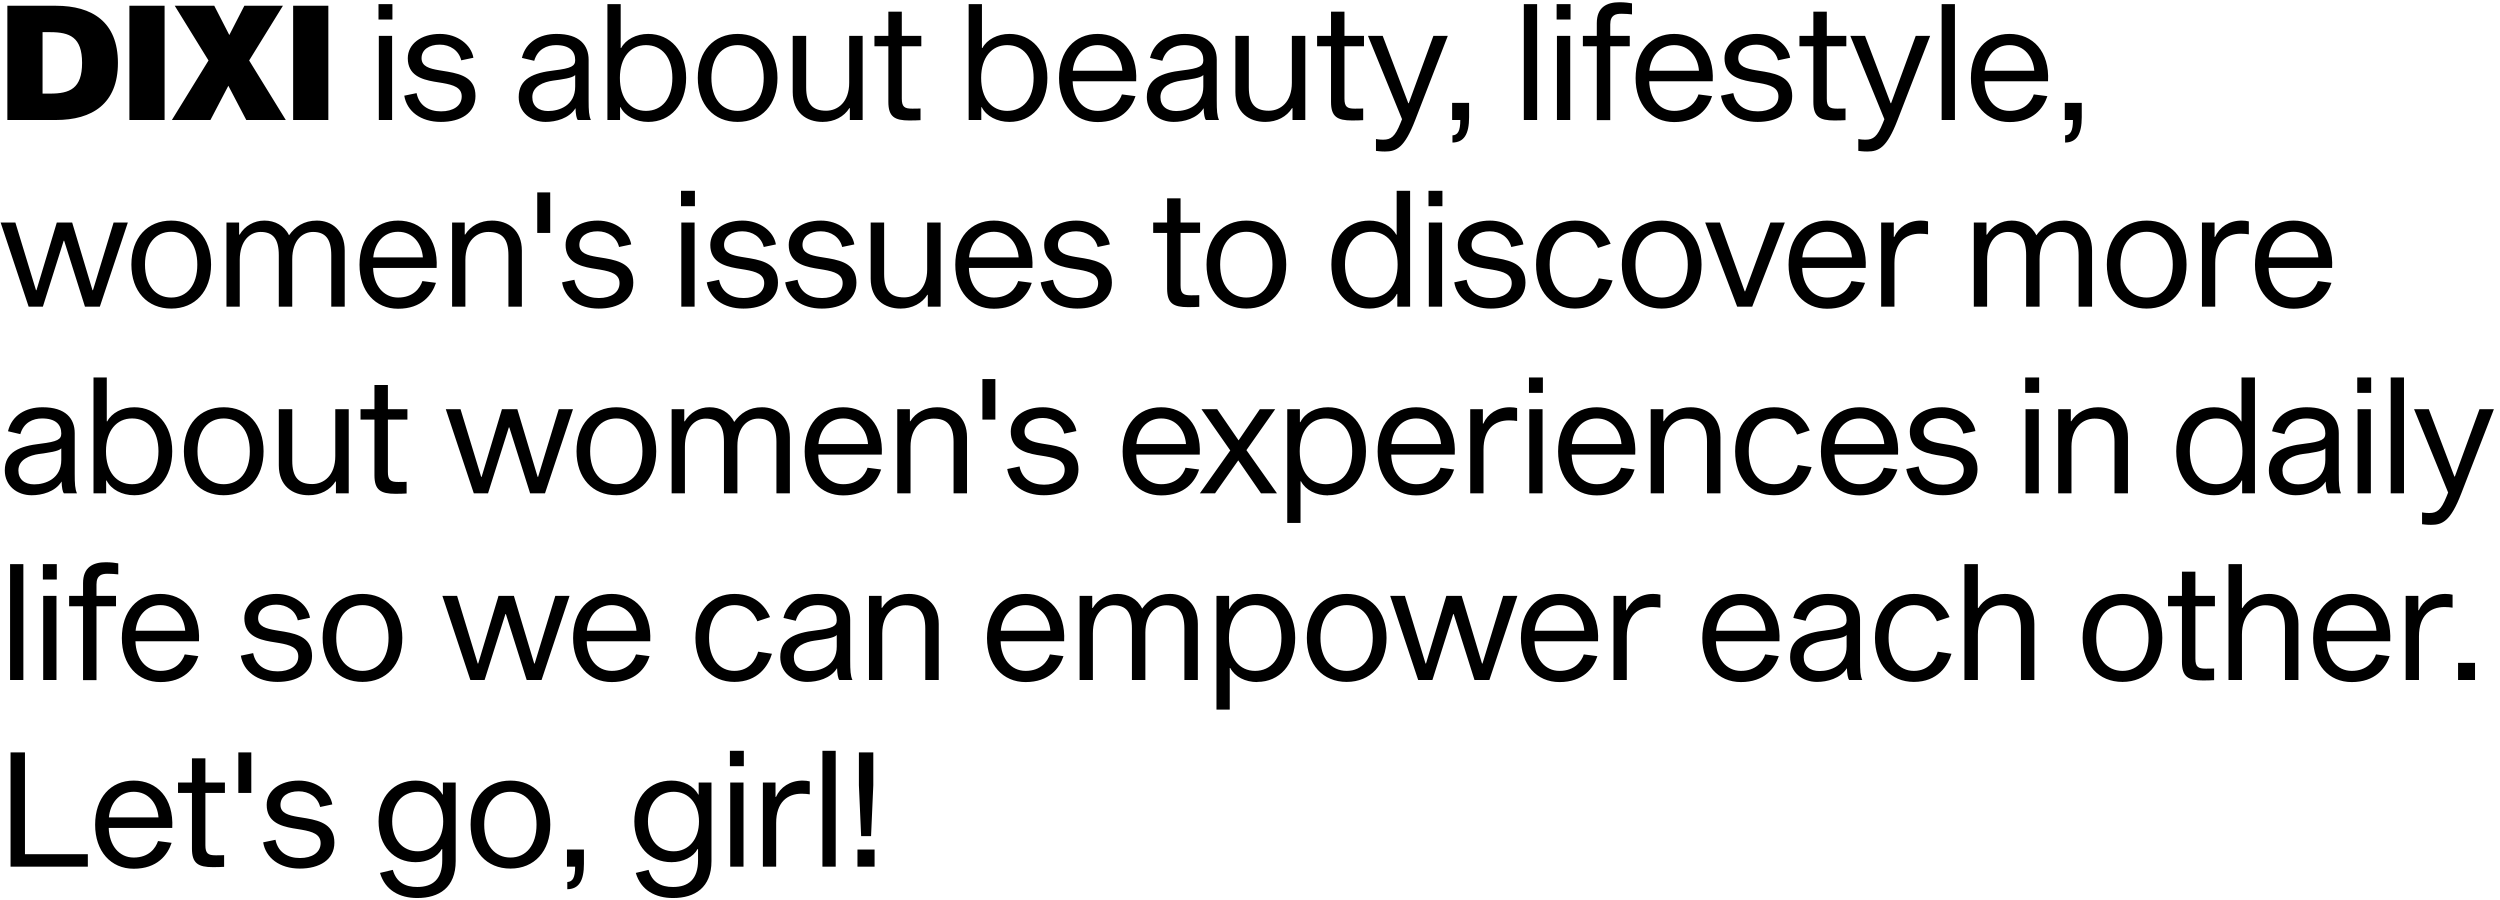 <svg width="375" height="135" viewBox="0 0 375 135" fill="none" xmlns="http://www.w3.org/2000/svg">
<path d="M1.104 0.864H8.4C13.824 0.864 17.688 3.288 17.688 9.432C17.688 15.576 13.824 18 8.4 18H1.104V0.864ZM6.384 14.04H7.512C10.464 14.04 12.312 13.296 12.312 9.432C12.312 5.568 10.464 4.824 7.512 4.824H6.384V14.04ZM19.409 18V0.864H24.689V18H19.409ZM36.941 18L34.253 12.864L31.565 18H25.781L31.277 9.072L26.213 0.864H32.141L34.397 5.256L36.653 0.864H42.437L37.373 9.072L42.869 18H36.941ZM43.971 18V0.864H49.251V18H43.971ZM56.775 0.624H58.863V2.928H56.775V0.624ZM56.823 5.376H58.815V18H56.823V5.376ZM71.009 8.664L69.185 9.048C68.825 7.56 67.505 6.696 65.969 6.696C64.337 6.696 63.233 7.464 63.233 8.736C63.233 9.984 64.457 10.296 65.849 10.536L67.169 10.752C69.353 11.136 71.321 11.784 71.321 14.4C71.321 16.968 69.089 18.288 66.137 18.288C63.089 18.288 61.025 16.68 60.641 14.352L62.489 13.968C62.849 15.816 64.289 16.704 66.161 16.704C67.961 16.704 69.257 15.888 69.257 14.472C69.257 13.128 68.033 12.744 66.401 12.456L65.081 12.24C63.185 11.904 61.169 11.256 61.169 8.736C61.169 6.6 63.161 5.088 65.993 5.088C68.657 5.088 70.697 6.744 71.009 8.664ZM88.63 18H86.662C86.494 17.808 86.35 17.16 86.326 16.224C85.366 17.784 83.35 18.288 81.838 18.288C79.63 18.288 77.806 16.848 77.806 14.568C77.806 11.784 80.038 10.92 83.134 10.56C85.702 10.248 86.278 9.912 86.278 9.024C86.278 7.704 85.462 6.768 83.398 6.768C82.03 6.768 80.638 7.368 80.134 9.12L78.286 8.688C78.862 6.288 80.95 5.088 83.47 5.088C86.95 5.088 88.294 6.792 88.294 8.976V15.096C88.294 16.584 88.342 17.352 88.63 18ZM86.278 12.984V11.256C85.87 11.712 84.334 11.904 82.942 12.096C81.574 12.288 79.846 12.912 79.846 14.568C79.846 15.912 80.782 16.656 82.222 16.656C83.902 16.656 86.278 15.816 86.278 12.984ZM97.232 5.088C100.568 5.088 102.92 7.704 102.92 11.688C102.92 15.696 100.568 18.288 97.232 18.288C95.384 18.288 93.752 17.424 93.08 16.08H93.008V18H91.112V0.624H93.104V7.2H93.176C93.848 5.928 95.432 5.088 97.232 5.088ZM96.896 16.632C99.296 16.632 100.856 14.784 100.856 11.688C100.856 8.616 99.296 6.768 96.896 6.768C94.568 6.768 92.984 8.616 92.984 11.688C92.984 14.784 94.568 16.632 96.896 16.632ZM110.645 5.088C114.221 5.088 116.621 7.68 116.621 11.688C116.621 15.696 114.221 18.288 110.645 18.288C107.069 18.288 104.669 15.696 104.669 11.688C104.669 7.68 107.069 5.088 110.645 5.088ZM110.645 16.632C112.997 16.632 114.557 14.784 114.557 11.688C114.557 8.616 112.997 6.768 110.645 6.768C108.293 6.768 106.709 8.616 106.709 11.688C106.709 14.784 108.293 16.632 110.645 16.632ZM127.476 16.224H127.404C126.612 17.496 125.148 18.288 123.396 18.288C120.948 18.288 118.908 16.872 118.908 13.8V5.376H120.924V13.104C120.924 15.6 121.884 16.608 123.924 16.608C125.676 16.608 127.38 15.312 127.38 12.408V5.376H129.396V18H127.476V16.224ZM136.806 16.296C137.166 16.296 137.766 16.296 138.078 16.272V18.024C137.766 18.048 137.046 18.072 136.422 18.072C134.166 18.072 133.254 17.496 133.254 15.288V6.936H131.166V5.376H133.254V1.752H135.27V5.376H138.198V6.936H135.27V14.784C135.27 16.032 135.678 16.296 136.806 16.296ZM151.419 5.088C154.755 5.088 157.107 7.704 157.107 11.688C157.107 15.696 154.755 18.288 151.419 18.288C149.571 18.288 147.939 17.424 147.267 16.08H147.195V18H145.299V0.624H147.291V7.2H147.363C148.035 5.928 149.619 5.088 151.419 5.088ZM151.083 16.632C153.483 16.632 155.043 14.784 155.043 11.688C155.043 8.616 153.483 6.768 151.083 6.768C148.755 6.768 147.171 8.616 147.171 11.688C147.171 14.784 148.755 16.632 151.083 16.632ZM168.288 14.16L170.328 14.424C169.728 16.248 168.168 18.312 164.64 18.312C161.208 18.312 158.856 15.696 158.856 11.712C158.856 7.704 161.16 5.088 164.64 5.088C168.144 5.088 170.664 7.728 170.424 12.192H160.896C160.968 14.784 162.432 16.632 164.64 16.632C166.92 16.632 167.928 15.24 168.288 14.16ZM164.64 6.768C162.408 6.768 161.112 8.544 160.92 10.608H168.36C168.192 8.544 166.896 6.768 164.64 6.768ZM182.849 18H180.881C180.713 17.808 180.569 17.16 180.545 16.224C179.585 17.784 177.569 18.288 176.057 18.288C173.849 18.288 172.025 16.848 172.025 14.568C172.025 11.784 174.257 10.92 177.353 10.56C179.921 10.248 180.497 9.912 180.497 9.024C180.497 7.704 179.681 6.768 177.617 6.768C176.249 6.768 174.857 7.368 174.353 9.12L172.505 8.688C173.081 6.288 175.169 5.088 177.689 5.088C181.169 5.088 182.513 6.792 182.513 8.976V15.096C182.513 16.584 182.561 17.352 182.849 18ZM180.497 12.984V11.256C180.089 11.712 178.553 11.904 177.161 12.096C175.793 12.288 174.065 12.912 174.065 14.568C174.065 15.912 175.001 16.656 176.441 16.656C178.121 16.656 180.497 15.816 180.497 12.984ZM193.875 16.224H193.803C193.011 17.496 191.547 18.288 189.795 18.288C187.347 18.288 185.307 16.872 185.307 13.8V5.376H187.323V13.104C187.323 15.6 188.283 16.608 190.323 16.608C192.075 16.608 193.779 15.312 193.779 12.408V5.376H195.795V18H193.875V16.224ZM203.205 16.296C203.565 16.296 204.165 16.296 204.477 16.272V18.024C204.165 18.048 203.445 18.072 202.821 18.072C200.565 18.072 199.653 17.496 199.653 15.288V6.936H197.565V5.376H199.653V1.752H201.669V5.376H204.597V6.936H201.669V14.784C201.669 16.032 202.077 16.296 203.205 16.296ZM217.171 5.376L212.275 18.024C210.667 22.2 209.443 22.728 207.739 22.728C207.067 22.728 206.635 22.656 206.395 22.632V20.856C206.563 20.88 206.875 20.952 207.475 20.952C208.651 20.952 209.251 20.496 210.067 18.48L210.307 17.88L205.195 5.376H207.403L211.243 15.48H211.315L215.011 5.376H217.171ZM220.364 15.432V17.568C220.364 20.136 219.596 21.36 217.868 21.384V20.304C218.684 20.256 219.044 19.656 219.044 18H217.82V15.432H220.364ZM228.575 0.624H230.567V18H228.575V0.624ZM233.494 0.624H235.582V2.928H233.494V0.624ZM233.542 5.376H235.534V18H233.542V5.376ZM243.24 2.064C242.4 2.064 241.536 2.208 241.536 3.672V5.376H244.464V6.936H241.536V18.024H239.52V6.936H237.432V5.376H239.52V3.48C239.52 1.08 241.008 0.336 242.952 0.336C243.672 0.336 244.44 0.432 244.8 0.504V2.16C244.464 2.112 243.696 2.064 243.24 2.064ZM254.773 14.16L256.813 14.424C256.213 16.248 254.653 18.312 251.125 18.312C247.693 18.312 245.341 15.696 245.341 11.712C245.341 7.704 247.645 5.088 251.125 5.088C254.629 5.088 257.149 7.728 256.909 12.192H247.381C247.453 14.784 248.917 16.632 251.125 16.632C253.405 16.632 254.413 15.24 254.773 14.16ZM251.125 6.768C248.893 6.768 247.597 8.544 247.405 10.608H254.845C254.677 8.544 253.381 6.768 251.125 6.768ZM268.517 8.664L266.693 9.048C266.333 7.56 265.013 6.696 263.477 6.696C261.845 6.696 260.741 7.464 260.741 8.736C260.741 9.984 261.965 10.296 263.357 10.536L264.677 10.752C266.861 11.136 268.829 11.784 268.829 14.4C268.829 16.968 266.597 18.288 263.645 18.288C260.597 18.288 258.533 16.68 258.149 14.352L259.997 13.968C260.357 15.816 261.797 16.704 263.669 16.704C265.469 16.704 266.765 15.888 266.765 14.472C266.765 13.128 265.541 12.744 263.909 12.456L262.589 12.24C260.693 11.904 258.677 11.256 258.677 8.736C258.677 6.6 260.669 5.088 263.501 5.088C266.165 5.088 268.205 6.744 268.517 8.664ZM275.556 16.296C275.916 16.296 276.516 16.296 276.828 16.272V18.024C276.516 18.048 275.796 18.072 275.172 18.072C272.916 18.072 272.004 17.496 272.004 15.288V6.936H269.916V5.376H272.004V1.752H274.02V5.376H276.948V6.936H274.02V14.784C274.02 16.032 274.428 16.296 275.556 16.296ZM289.522 5.376L284.626 18.024C283.018 22.2 281.794 22.728 280.09 22.728C279.418 22.728 278.986 22.656 278.746 22.632V20.856C278.914 20.88 279.226 20.952 279.826 20.952C281.002 20.952 281.602 20.496 282.418 18.48L282.658 17.88L277.546 5.376H279.754L283.594 15.48H283.666L287.362 5.376H289.522ZM291.246 0.624H293.238V18H291.246V0.624ZM305.069 14.16L307.109 14.424C306.509 16.248 304.949 18.312 301.421 18.312C297.989 18.312 295.637 15.696 295.637 11.712C295.637 7.704 297.941 5.088 301.421 5.088C304.925 5.088 307.445 7.728 307.205 12.192H297.677C297.749 14.784 299.213 16.632 301.421 16.632C303.701 16.632 304.709 15.24 305.069 14.16ZM301.421 6.768C299.189 6.768 297.893 8.544 297.701 10.608H305.141C304.973 8.544 303.677 6.768 301.421 6.768ZM312.262 15.432V17.568C312.262 20.136 311.494 21.36 309.766 21.384V20.304C310.582 20.256 310.942 19.656 310.942 18H309.718V15.432H312.262ZM19.176 33.376L14.976 46H12.744L9.624 36.112H9.552L6.432 46H4.296L0.096 33.376H2.304L5.4 43.528H5.472L8.52 33.376H10.824L13.872 43.528H13.944L17.04 33.376H19.176ZM25.684 33.088C29.26 33.088 31.66 35.68 31.66 39.688C31.66 43.696 29.26 46.288 25.684 46.288C22.108 46.288 19.708 43.696 19.708 39.688C19.708 35.68 22.108 33.088 25.684 33.088ZM25.684 44.632C28.036 44.632 29.596 42.784 29.596 39.688C29.596 36.616 28.036 34.768 25.684 34.768C23.332 34.768 21.748 36.616 21.748 39.688C21.748 42.784 23.332 44.632 25.684 44.632ZM47.531 33.088C49.739 33.088 51.707 34.528 51.707 37.6V46H49.691V38.296C49.691 35.8 48.779 34.792 46.955 34.792C45.419 34.792 43.835 35.992 43.835 38.896V46H41.819V38.296C41.819 35.8 40.931 34.792 39.083 34.792C37.523 34.792 35.963 36.088 35.963 38.992V46H33.971V33.376H35.867V35.2H35.939C36.731 33.88 38.099 33.088 39.659 33.088C41.219 33.088 42.635 33.808 43.355 35.296C44.267 34 45.587 33.088 47.531 33.088ZM63.358 42.16L65.398 42.424C64.799 44.248 63.239 46.312 59.711 46.312C56.279 46.312 53.926 43.696 53.926 39.712C53.926 35.704 56.23 33.088 59.711 33.088C63.215 33.088 65.734 35.728 65.495 40.192H55.967C56.038 42.784 57.502 44.632 59.711 44.632C61.99 44.632 62.998 43.24 63.358 42.16ZM59.711 34.768C57.478 34.768 56.182 36.544 55.99 38.608H63.431C63.263 36.544 61.967 34.768 59.711 34.768ZM69.711 35.176H69.783C70.575 33.88 72.063 33.088 73.791 33.088C76.239 33.088 78.279 34.528 78.279 37.6V46H76.263V38.296C76.263 35.8 75.303 34.792 73.263 34.792C71.535 34.792 69.807 36.088 69.807 38.992V46H67.815V33.376H69.711V35.176ZM80.587 34.936V28.864H82.531V34.936H80.587ZM94.681 36.664L92.857 37.048C92.497 35.56 91.177 34.696 89.641 34.696C88.009 34.696 86.905 35.464 86.905 36.736C86.905 37.984 88.129 38.296 89.521 38.536L90.841 38.752C93.025 39.136 94.993 39.784 94.993 42.4C94.993 44.968 92.761 46.288 89.809 46.288C86.761 46.288 84.697 44.68 84.313 42.352L86.161 41.968C86.521 43.816 87.961 44.704 89.833 44.704C91.633 44.704 92.929 43.888 92.929 42.472C92.929 41.128 91.705 40.744 90.073 40.456L88.753 40.24C86.857 39.904 84.841 39.256 84.841 36.736C84.841 34.6 86.833 33.088 89.665 33.088C92.329 33.088 94.369 34.744 94.681 36.664ZM102.15 28.624H104.238V30.928H102.15V28.624ZM102.198 33.376H104.19V46H102.198V33.376ZM116.384 36.664L114.56 37.048C114.2 35.56 112.88 34.696 111.344 34.696C109.712 34.696 108.608 35.464 108.608 36.736C108.608 37.984 109.832 38.296 111.224 38.536L112.544 38.752C114.728 39.136 116.696 39.784 116.696 42.4C116.696 44.968 114.464 46.288 111.512 46.288C108.464 46.288 106.4 44.68 106.016 42.352L107.864 41.968C108.224 43.816 109.664 44.704 111.536 44.704C113.336 44.704 114.632 43.888 114.632 42.472C114.632 41.128 113.408 40.744 111.776 40.456L110.456 40.24C108.56 39.904 106.544 39.256 106.544 36.736C106.544 34.6 108.536 33.088 111.368 33.088C114.032 33.088 116.072 34.744 116.384 36.664ZM128.15 36.664L126.326 37.048C125.966 35.56 124.646 34.696 123.11 34.696C121.478 34.696 120.374 35.464 120.374 36.736C120.374 37.984 121.598 38.296 122.99 38.536L124.31 38.752C126.494 39.136 128.462 39.784 128.462 42.4C128.462 44.968 126.23 46.288 123.278 46.288C120.23 46.288 118.166 44.68 117.782 42.352L119.63 41.968C119.99 43.816 121.43 44.704 123.302 44.704C125.102 44.704 126.398 43.888 126.398 42.472C126.398 41.128 125.174 40.744 123.542 40.456L122.222 40.24C120.326 39.904 118.31 39.256 118.31 36.736C118.31 34.6 120.302 33.088 123.134 33.088C125.798 33.088 127.838 34.744 128.15 36.664ZM139.172 44.224H139.1C138.308 45.496 136.844 46.288 135.092 46.288C132.644 46.288 130.604 44.872 130.604 41.8V33.376H132.62V41.104C132.62 43.6 133.58 44.608 135.62 44.608C137.372 44.608 139.076 43.312 139.076 40.408V33.376H141.092V46H139.172V44.224ZM152.726 42.16L154.766 42.424C154.166 44.248 152.606 46.312 149.078 46.312C145.646 46.312 143.294 43.696 143.294 39.712C143.294 35.704 145.598 33.088 149.078 33.088C152.582 33.088 155.102 35.728 154.862 40.192H145.334C145.406 42.784 146.87 44.632 149.078 44.632C151.358 44.632 152.366 43.24 152.726 42.16ZM149.078 34.768C146.846 34.768 145.55 36.544 145.358 38.608H152.798C152.63 36.544 151.334 34.768 149.078 34.768ZM166.47 36.664L164.646 37.048C164.286 35.56 162.966 34.696 161.43 34.696C159.798 34.696 158.694 35.464 158.694 36.736C158.694 37.984 159.918 38.296 161.31 38.536L162.63 38.752C164.814 39.136 166.782 39.784 166.782 42.4C166.782 44.968 164.55 46.288 161.598 46.288C158.55 46.288 156.486 44.68 156.102 42.352L157.95 41.968C158.31 43.816 159.75 44.704 161.622 44.704C163.422 44.704 164.718 43.888 164.718 42.472C164.718 41.128 163.494 40.744 161.862 40.456L160.542 40.24C158.646 39.904 156.63 39.256 156.63 36.736C156.63 34.6 158.622 33.088 161.454 33.088C164.118 33.088 166.158 34.744 166.47 36.664ZM178.619 44.296C178.979 44.296 179.579 44.296 179.891 44.272V46.024C179.579 46.048 178.859 46.072 178.235 46.072C175.979 46.072 175.067 45.496 175.067 43.288V34.936H172.979V33.376H175.067V29.752H177.083V33.376H180.011V34.936H177.083V42.784C177.083 44.032 177.491 44.296 178.619 44.296ZM186.957 33.088C190.533 33.088 192.933 35.68 192.933 39.688C192.933 43.696 190.533 46.288 186.957 46.288C183.381 46.288 180.981 43.696 180.981 39.688C180.981 35.68 183.381 33.088 186.957 33.088ZM186.957 44.632C189.309 44.632 190.869 42.784 190.869 39.688C190.869 36.616 189.309 34.768 186.957 34.768C184.605 34.768 183.021 36.616 183.021 39.688C183.021 42.784 184.605 44.632 186.957 44.632ZM205.396 33.088C207.196 33.088 208.756 33.928 209.428 35.2H209.5V28.624H211.516V46H209.596V44.08H209.524C208.876 45.424 207.244 46.288 205.396 46.288C202.06 46.288 199.708 43.696 199.708 39.688C199.708 35.68 202.06 33.088 205.396 33.088ZM205.732 44.632C208.036 44.632 209.644 42.784 209.644 39.688C209.644 36.616 208.036 34.768 205.732 34.768C203.332 34.768 201.748 36.616 201.748 39.688C201.748 42.784 203.332 44.632 205.732 44.632ZM214.275 28.624H216.363V30.928H214.275V28.624ZM214.323 33.376H216.315V46H214.323V33.376ZM228.509 36.664L226.685 37.048C226.325 35.56 225.005 34.696 223.469 34.696C221.837 34.696 220.733 35.464 220.733 36.736C220.733 37.984 221.957 38.296 223.349 38.536L224.669 38.752C226.853 39.136 228.821 39.784 228.821 42.4C228.821 44.968 226.589 46.288 223.637 46.288C220.589 46.288 218.525 44.68 218.141 42.352L219.989 41.968C220.349 43.816 221.789 44.704 223.661 44.704C225.461 44.704 226.757 43.888 226.757 42.472C226.757 41.128 225.533 40.744 223.901 40.456L222.581 40.24C220.685 39.904 218.669 39.256 218.669 36.736C218.669 34.6 220.661 33.088 223.493 33.088C226.157 33.088 228.197 34.744 228.509 36.664ZM236.243 44.632C238.619 44.632 239.483 42.856 239.819 41.752L241.883 42.064C241.355 43.84 239.819 46.288 236.243 46.288C232.763 46.288 230.411 43.696 230.411 39.688C230.411 35.68 232.787 33.088 236.267 33.088C239.795 33.088 241.187 35.56 241.595 36.568L239.699 37.192C239.387 36.496 238.595 34.768 236.267 34.768C233.987 34.768 232.451 36.616 232.451 39.688C232.451 42.784 233.987 44.632 236.243 44.632ZM249.254 33.088C252.83 33.088 255.23 35.68 255.23 39.688C255.23 43.696 252.83 46.288 249.254 46.288C245.678 46.288 243.278 43.696 243.278 39.688C243.278 35.68 245.678 33.088 249.254 33.088ZM249.254 44.632C251.606 44.632 253.166 42.784 253.166 39.688C253.166 36.616 251.606 34.768 249.254 34.768C246.902 34.768 245.318 36.616 245.318 39.688C245.318 42.784 246.902 44.632 249.254 44.632ZM262.832 46H260.576L255.776 33.376H257.984L261.704 43.696H261.776L265.568 33.376H267.728L262.832 46ZM277.718 42.16L279.758 42.424C279.158 44.248 277.598 46.312 274.07 46.312C270.638 46.312 268.286 43.696 268.286 39.712C268.286 35.704 270.59 33.088 274.07 33.088C277.574 33.088 280.094 35.728 279.854 40.192H270.326C270.398 42.784 271.862 44.632 274.07 44.632C276.35 44.632 277.358 43.24 277.718 42.16ZM274.07 34.768C271.838 34.768 270.542 36.544 270.35 38.608H277.79C277.622 36.544 276.326 34.768 274.07 34.768ZM284.07 33.376V35.536H284.142C284.79 34.072 286.254 33.088 288.126 33.088C288.51 33.088 288.942 33.136 289.206 33.208V35.152C288.942 35.104 288.462 35.056 288.006 35.056C285.822 35.056 284.166 36.352 284.166 39.448V46H282.174V33.376H284.07ZM309.633 33.088C311.841 33.088 313.809 34.528 313.809 37.6V46H311.793V38.296C311.793 35.8 310.881 34.792 309.057 34.792C307.521 34.792 305.937 35.992 305.937 38.896V46H303.921V38.296C303.921 35.8 303.033 34.792 301.185 34.792C299.625 34.792 298.065 36.088 298.065 38.992V46H296.073V33.376H297.969V35.2H298.041C298.833 33.88 300.201 33.088 301.761 33.088C303.321 33.088 304.737 33.808 305.457 35.296C306.369 34 307.689 33.088 309.633 33.088ZM322.004 33.088C325.58 33.088 327.98 35.68 327.98 39.688C327.98 43.696 325.58 46.288 322.004 46.288C318.428 46.288 316.028 43.696 316.028 39.688C316.028 35.68 318.428 33.088 322.004 33.088ZM322.004 44.632C324.356 44.632 325.916 42.784 325.916 39.688C325.916 36.616 324.356 34.768 322.004 34.768C319.652 34.768 318.068 36.616 318.068 39.688C318.068 42.784 319.652 44.632 322.004 44.632ZM332.188 33.376V35.536H332.26C332.908 34.072 334.372 33.088 336.244 33.088C336.628 33.088 337.06 33.136 337.324 33.208V35.152C337.06 35.104 336.58 35.056 336.124 35.056C333.94 35.056 332.284 36.352 332.284 39.448V46H330.292V33.376H332.188ZM347.679 42.16L349.719 42.424C349.119 44.248 347.559 46.312 344.031 46.312C340.599 46.312 338.247 43.696 338.247 39.712C338.247 35.704 340.551 33.088 344.031 33.088C347.535 33.088 350.055 35.728 349.815 40.192H340.287C340.359 42.784 341.823 44.632 344.031 44.632C346.311 44.632 347.319 43.24 347.679 42.16ZM344.031 34.768C341.799 34.768 340.503 36.544 340.311 38.608H347.751C347.583 36.544 346.287 34.768 344.031 34.768ZM11.544 74H9.576C9.408 73.808 9.264 73.16 9.24 72.224C8.28 73.784 6.264 74.288 4.752 74.288C2.544 74.288 0.72 72.848 0.72 70.568C0.72 67.784 2.952 66.92 6.048 66.56C8.616 66.248 9.192 65.912 9.192 65.024C9.192 63.704 8.376 62.768 6.312 62.768C4.944 62.768 3.552 63.368 3.048 65.12L1.2 64.688C1.776 62.288 3.864 61.088 6.384 61.088C9.864 61.088 11.208 62.792 11.208 64.976V71.096C11.208 72.584 11.256 73.352 11.544 74ZM9.192 68.984V67.256C8.784 67.712 7.248 67.904 5.856 68.096C4.488 68.288 2.76 68.912 2.76 70.568C2.76 71.912 3.696 72.656 5.136 72.656C6.816 72.656 9.192 71.816 9.192 68.984ZM20.146 61.088C23.482 61.088 25.834 63.704 25.834 67.688C25.834 71.696 23.482 74.288 20.146 74.288C18.298 74.288 16.666 73.424 15.994 72.08H15.922V74H14.026V56.624H16.018V63.2H16.09C16.762 61.928 18.346 61.088 20.146 61.088ZM19.81 72.632C22.21 72.632 23.77 70.784 23.77 67.688C23.77 64.616 22.21 62.768 19.81 62.768C17.482 62.768 15.898 64.616 15.898 67.688C15.898 70.784 17.482 72.632 19.81 72.632ZM33.559 61.088C37.135 61.088 39.535 63.68 39.535 67.688C39.535 71.696 37.135 74.288 33.559 74.288C29.983 74.288 27.583 71.696 27.583 67.688C27.583 63.68 29.983 61.088 33.559 61.088ZM33.559 72.632C35.911 72.632 37.471 70.784 37.471 67.688C37.471 64.616 35.911 62.768 33.559 62.768C31.207 62.768 29.623 64.616 29.623 67.688C29.623 70.784 31.207 72.632 33.559 72.632ZM50.39 72.224H50.318C49.526 73.496 48.062 74.288 46.31 74.288C43.862 74.288 41.822 72.872 41.822 69.8V61.376H43.838V69.104C43.838 71.6 44.798 72.608 46.838 72.608C48.59 72.608 50.294 71.312 50.294 68.408V61.376H52.31V74H50.39V72.224ZM59.72 72.296C60.08 72.296 60.68 72.296 60.992 72.272V74.024C60.68 74.048 59.96 74.072 59.336 74.072C57.08 74.072 56.168 73.496 56.168 71.288V62.936H54.08V61.376H56.168V57.752H58.184V61.376H61.112V62.936H58.184V70.784C58.184 72.032 58.592 72.296 59.72 72.296ZM85.949 61.376L81.749 74H79.517L76.397 64.112H76.325L73.205 74H71.069L66.869 61.376H69.077L72.173 71.528H72.245L75.293 61.376H77.597L80.645 71.528H80.717L83.813 61.376H85.949ZM92.457 61.088C96.033 61.088 98.433 63.68 98.433 67.688C98.433 71.696 96.033 74.288 92.457 74.288C88.881 74.288 86.481 71.696 86.481 67.688C86.481 63.68 88.881 61.088 92.457 61.088ZM92.457 72.632C94.809 72.632 96.369 70.784 96.369 67.688C96.369 64.616 94.809 62.768 92.457 62.768C90.105 62.768 88.521 64.616 88.521 67.688C88.521 70.784 90.105 72.632 92.457 72.632ZM114.305 61.088C116.513 61.088 118.481 62.528 118.481 65.6V74H116.465V66.296C116.465 63.8 115.553 62.792 113.729 62.792C112.193 62.792 110.609 63.992 110.609 66.896V74H108.593V66.296C108.593 63.8 107.705 62.792 105.857 62.792C104.297 62.792 102.737 64.088 102.737 66.992V74H100.745V61.376H102.641V63.2H102.713C103.505 61.88 104.873 61.088 106.433 61.088C107.993 61.088 109.409 61.808 110.129 63.296C111.041 62 112.361 61.088 114.305 61.088ZM130.132 70.16L132.172 70.424C131.572 72.248 130.012 74.312 126.484 74.312C123.052 74.312 120.7 71.696 120.7 67.712C120.7 63.704 123.004 61.088 126.484 61.088C129.988 61.088 132.508 63.728 132.268 68.192H122.74C122.812 70.784 124.276 72.632 126.484 72.632C128.764 72.632 129.772 71.24 130.132 70.16ZM126.484 62.768C124.252 62.768 122.956 64.544 122.764 66.608H130.204C130.036 64.544 128.74 62.768 126.484 62.768ZM136.484 63.176H136.556C137.348 61.88 138.836 61.088 140.564 61.088C143.012 61.088 145.052 62.528 145.052 65.6V74H143.036V66.296C143.036 63.8 142.076 62.792 140.036 62.792C138.308 62.792 136.58 64.088 136.58 66.992V74H134.588V61.376H136.484V63.176ZM147.361 62.936V56.864H149.305V62.936H147.361ZM161.455 64.664L159.631 65.048C159.271 63.56 157.951 62.696 156.415 62.696C154.783 62.696 153.679 63.464 153.679 64.736C153.679 65.984 154.903 66.296 156.295 66.536L157.615 66.752C159.799 67.136 161.767 67.784 161.767 70.4C161.767 72.968 159.535 74.288 156.583 74.288C153.535 74.288 151.471 72.68 151.087 70.352L152.935 69.968C153.295 71.816 154.735 72.704 156.607 72.704C158.407 72.704 159.703 71.888 159.703 70.472C159.703 69.128 158.479 68.744 156.847 68.456L155.527 68.24C153.631 67.904 151.615 67.256 151.615 64.736C151.615 62.6 153.607 61.088 156.439 61.088C159.103 61.088 161.143 62.744 161.455 64.664ZM177.827 70.16L179.867 70.424C179.267 72.248 177.707 74.312 174.179 74.312C170.747 74.312 168.395 71.696 168.395 67.712C168.395 63.704 170.699 61.088 174.179 61.088C177.683 61.088 180.203 63.728 179.963 68.192H170.435C170.507 70.784 171.971 72.632 174.179 72.632C176.459 72.632 177.467 71.24 177.827 70.16ZM174.179 62.768C171.947 62.768 170.651 64.544 170.459 66.608H177.899C177.731 64.544 176.435 62.768 174.179 62.768ZM189.147 74L185.739 69.056L182.259 74H179.979L184.539 67.568L180.219 61.376H182.571L185.787 66.056L188.979 61.376H191.283L186.963 67.52L191.547 74H189.147ZM199.208 74.288V74.312C197.408 74.312 195.848 73.52 195.152 72.2H195.08V78.44H193.088V61.376H194.984V63.32H195.056C195.752 61.928 197.36 61.088 199.208 61.088C202.544 61.088 204.896 63.704 204.896 67.688C204.896 71.696 202.544 74.288 199.208 74.288ZM198.872 62.768C196.568 62.768 194.96 64.616 194.96 67.688C194.96 70.784 196.568 72.632 198.872 72.632C201.272 72.632 202.832 70.784 202.832 67.688C202.832 64.616 201.272 62.768 198.872 62.768ZM216.077 70.16L218.117 70.424C217.517 72.248 215.957 74.312 212.429 74.312C208.997 74.312 206.645 71.696 206.645 67.712C206.645 63.704 208.949 61.088 212.429 61.088C215.933 61.088 218.453 63.728 218.213 68.192H208.685C208.757 70.784 210.221 72.632 212.429 72.632C214.709 72.632 215.717 71.24 216.077 70.16ZM212.429 62.768C210.197 62.768 208.901 64.544 208.709 66.608H216.149C215.981 64.544 214.685 62.768 212.429 62.768ZM222.43 61.376V63.536H222.502C223.15 62.072 224.614 61.088 226.486 61.088C226.87 61.088 227.302 61.136 227.566 61.208V63.152C227.302 63.104 226.822 63.056 226.366 63.056C224.182 63.056 222.526 64.352 222.526 67.448V74H220.534V61.376H222.43ZM229.345 56.624H231.433V58.928H229.345V56.624ZM229.393 61.376H231.385V74H229.393V61.376ZM243.148 70.16L245.188 70.424C244.588 72.248 243.028 74.312 239.5 74.312C236.068 74.312 233.716 71.696 233.716 67.712C233.716 63.704 236.02 61.088 239.5 61.088C243.004 61.088 245.524 63.728 245.284 68.192H235.756C235.828 70.784 237.292 72.632 239.5 72.632C241.78 72.632 242.788 71.24 243.148 70.16ZM239.5 62.768C237.268 62.768 235.972 64.544 235.78 66.608H243.22C243.052 64.544 241.756 62.768 239.5 62.768ZM249.5 63.176H249.572C250.364 61.88 251.852 61.088 253.58 61.088C256.028 61.088 258.068 62.528 258.068 65.6V74H256.052V66.296C256.052 63.8 255.092 62.792 253.052 62.792C251.324 62.792 249.596 64.088 249.596 66.992V74H247.604V61.376H249.5V63.176ZM266.102 72.632C268.478 72.632 269.342 70.856 269.678 69.752L271.742 70.064C271.214 71.84 269.678 74.288 266.102 74.288C262.622 74.288 260.27 71.696 260.27 67.688C260.27 63.68 262.646 61.088 266.126 61.088C269.654 61.088 271.046 63.56 271.454 64.568L269.558 65.192C269.246 64.496 268.454 62.768 266.126 62.768C263.846 62.768 262.31 64.616 262.31 67.688C262.31 70.784 263.846 72.632 266.102 72.632ZM282.569 70.16L284.609 70.424C284.009 72.248 282.449 74.312 278.921 74.312C275.489 74.312 273.137 71.696 273.137 67.712C273.137 63.704 275.441 61.088 278.921 61.088C282.425 61.088 284.945 63.728 284.705 68.192H275.177C275.249 70.784 276.713 72.632 278.921 72.632C281.201 72.632 282.209 71.24 282.569 70.16ZM278.921 62.768C276.689 62.768 275.393 64.544 275.201 66.608H282.641C282.473 64.544 281.177 62.768 278.921 62.768ZM296.314 64.664L294.49 65.048C294.13 63.56 292.81 62.696 291.274 62.696C289.642 62.696 288.538 63.464 288.538 64.736C288.538 65.984 289.762 66.296 291.154 66.536L292.474 66.752C294.658 67.136 296.626 67.784 296.626 70.4C296.626 72.968 294.394 74.288 291.442 74.288C288.394 74.288 286.33 72.68 285.946 70.352L287.794 69.968C288.154 71.816 289.594 72.704 291.466 72.704C293.266 72.704 294.562 71.888 294.562 70.472C294.562 69.128 293.338 68.744 291.706 68.456L290.386 68.24C288.49 67.904 286.474 67.256 286.474 64.736C286.474 62.6 288.466 61.088 291.298 61.088C293.962 61.088 296.002 62.744 296.314 64.664ZM303.783 56.624H305.871V58.928H303.783V56.624ZM303.831 61.376H305.823V74H303.831V61.376ZM310.625 63.176H310.697C311.489 61.88 312.977 61.088 314.705 61.088C317.153 61.088 319.193 62.528 319.193 65.6V74H317.177V66.296C317.177 63.8 316.217 62.792 314.177 62.792C312.449 62.792 310.721 64.088 310.721 66.992V74H308.729V61.376H310.625V63.176ZM332.122 61.088C333.922 61.088 335.482 61.928 336.154 63.2H336.226V56.624H338.242V74H336.322V72.08H336.25C335.602 73.424 333.97 74.288 332.122 74.288C328.786 74.288 326.434 71.696 326.434 67.688C326.434 63.68 328.786 61.088 332.122 61.088ZM332.458 72.632C334.762 72.632 336.37 70.784 336.37 67.688C336.37 64.616 334.762 62.768 332.458 62.768C330.058 62.768 328.474 64.616 328.474 67.688C328.474 70.784 330.058 72.632 332.458 72.632ZM351.153 74H349.185C349.017 73.808 348.873 73.16 348.849 72.224C347.889 73.784 345.873 74.288 344.361 74.288C342.153 74.288 340.329 72.848 340.329 70.568C340.329 67.784 342.561 66.92 345.657 66.56C348.225 66.248 348.801 65.912 348.801 65.024C348.801 63.704 347.985 62.768 345.921 62.768C344.553 62.768 343.161 63.368 342.657 65.12L340.809 64.688C341.385 62.288 343.473 61.088 345.993 61.088C349.473 61.088 350.817 62.792 350.817 64.976V71.096C350.817 72.584 350.865 73.352 351.153 74ZM348.801 68.984V67.256C348.393 67.712 346.857 67.904 345.465 68.096C344.097 68.288 342.369 68.912 342.369 70.568C342.369 71.912 343.305 72.656 344.745 72.656C346.425 72.656 348.801 71.816 348.801 68.984ZM353.587 56.624H355.675V58.928H353.587V56.624ZM353.635 61.376H355.627V74H353.635V61.376ZM358.606 56.624H360.598V74H358.606V56.624ZM374.085 61.376L369.189 74.024C367.581 78.2 366.357 78.728 364.653 78.728C363.981 78.728 363.549 78.656 363.309 78.632V76.856C363.477 76.88 363.789 76.952 364.389 76.952C365.565 76.952 366.165 76.496 366.981 74.48L367.221 73.88L362.109 61.376H364.317L368.157 71.48H368.229L371.925 61.376H374.085ZM1.512 84.624H3.504V102H1.512V84.624ZM6.431 84.624H8.519V86.928H6.431V84.624ZM6.479 89.376H8.471V102H6.479V89.376ZM16.177 86.064C15.338 86.064 14.473 86.208 14.473 87.672V89.376H17.401V90.936H14.473V102.024H12.457V90.936H10.37V89.376H12.457V87.48C12.457 85.08 13.945 84.336 15.889 84.336C16.61 84.336 17.378 84.432 17.738 84.504V86.16C17.401 86.112 16.634 86.064 16.177 86.064ZM27.71 98.16L29.75 98.424C29.15 100.248 27.59 102.312 24.062 102.312C20.63 102.312 18.278 99.696 18.278 95.712C18.278 91.704 20.582 89.088 24.062 89.088C27.566 89.088 30.086 91.728 29.846 96.192H20.318C20.39 98.784 21.854 100.632 24.062 100.632C26.342 100.632 27.35 99.24 27.71 98.16ZM24.062 90.768C21.83 90.768 20.534 92.544 20.342 94.608H27.782C27.614 92.544 26.318 90.768 24.062 90.768ZM46.494 92.664L44.67 93.048C44.31 91.56 42.99 90.696 41.454 90.696C39.822 90.696 38.718 91.464 38.718 92.736C38.718 93.984 39.942 94.296 41.334 94.536L42.654 94.752C44.838 95.136 46.806 95.784 46.806 98.4C46.806 100.968 44.574 102.288 41.622 102.288C38.574 102.288 36.51 100.68 36.126 98.352L37.974 97.968C38.334 99.816 39.774 100.704 41.646 100.704C43.446 100.704 44.742 99.888 44.742 98.472C44.742 97.128 43.518 96.744 41.886 96.456L40.566 96.24C38.67 95.904 36.654 95.256 36.654 92.736C36.654 90.6 38.646 89.088 41.478 89.088C44.142 89.088 46.182 90.744 46.494 92.664ZM54.371 89.088C57.947 89.088 60.347 91.68 60.347 95.688C60.347 99.696 57.947 102.288 54.371 102.288C50.795 102.288 48.395 99.696 48.395 95.688C48.395 91.68 50.795 89.088 54.371 89.088ZM54.371 100.632C56.723 100.632 58.283 98.784 58.283 95.688C58.283 92.616 56.723 90.768 54.371 90.768C52.019 90.768 50.435 92.616 50.435 95.688C50.435 98.784 52.019 100.632 54.371 100.632ZM85.434 89.376L81.234 102H79.002L75.882 92.112H75.81L72.69 102H70.554L66.354 89.376H68.562L71.658 99.528H71.73L74.778 89.376H77.082L80.13 99.528H80.202L83.298 89.376H85.434ZM95.398 98.16L97.438 98.424C96.838 100.248 95.278 102.312 91.75 102.312C88.318 102.312 85.966 99.696 85.966 95.712C85.966 91.704 88.27 89.088 91.75 89.088C95.254 89.088 97.774 91.728 97.534 96.192H88.006C88.078 98.784 89.542 100.632 91.75 100.632C94.03 100.632 95.038 99.24 95.398 98.16ZM91.75 90.768C89.518 90.768 88.222 92.544 88.03 94.608H95.47C95.302 92.544 94.006 90.768 91.75 90.768ZM110.149 100.632C112.525 100.632 113.389 98.856 113.725 97.752L115.789 98.064C115.261 99.84 113.725 102.288 110.149 102.288C106.669 102.288 104.317 99.696 104.317 95.688C104.317 91.68 106.693 89.088 110.173 89.088C113.701 89.088 115.093 91.56 115.501 92.568L113.605 93.192C113.293 92.496 112.501 90.768 110.173 90.768C107.893 90.768 106.357 92.616 106.357 95.688C106.357 98.784 107.893 100.632 110.149 100.632ZM127.864 102H125.896C125.728 101.808 125.584 101.16 125.56 100.224C124.6 101.784 122.584 102.288 121.072 102.288C118.864 102.288 117.04 100.848 117.04 98.568C117.04 95.784 119.272 94.92 122.368 94.56C124.936 94.248 125.512 93.912 125.512 93.024C125.512 91.704 124.696 90.768 122.632 90.768C121.264 90.768 119.872 91.368 119.368 93.12L117.52 92.688C118.096 90.288 120.184 89.088 122.704 89.088C126.184 89.088 127.528 90.792 127.528 92.976V99.096C127.528 100.584 127.576 101.352 127.864 102ZM125.512 96.984V95.256C125.104 95.712 123.568 95.904 122.176 96.096C120.808 96.288 119.08 96.912 119.08 98.568C119.08 99.912 120.016 100.656 121.456 100.656C123.136 100.656 125.512 99.816 125.512 96.984ZM132.242 91.176H132.314C133.106 89.88 134.594 89.088 136.322 89.088C138.77 89.088 140.81 90.528 140.81 93.6V102H138.794V94.296C138.794 91.8 137.834 90.792 135.794 90.792C134.066 90.792 132.338 92.088 132.338 94.992V102H130.346V89.376H132.242V91.176ZM157.484 98.16L159.523 98.424C158.924 100.248 157.364 102.312 153.836 102.312C150.404 102.312 148.052 99.696 148.052 95.712C148.052 91.704 150.355 89.088 153.836 89.088C157.34 89.088 159.859 91.728 159.62 96.192H150.092C150.164 98.784 151.628 100.632 153.836 100.632C156.116 100.632 157.124 99.24 157.484 98.16ZM153.836 90.768C151.604 90.768 150.308 92.544 150.116 94.608H157.556C157.388 92.544 156.092 90.768 153.836 90.768ZM175.5 89.088C177.708 89.088 179.676 90.528 179.676 93.6V102H177.66V94.296C177.66 91.8 176.748 90.792 174.924 90.792C173.388 90.792 171.804 91.992 171.804 94.896V102H169.788V94.296C169.788 91.8 168.9 90.792 167.052 90.792C165.492 90.792 163.932 92.088 163.932 94.992V102H161.94V89.376H163.836V91.2H163.908C164.7 89.88 166.068 89.088 167.628 89.088C169.188 89.088 170.604 89.808 171.324 91.296C172.236 90 173.556 89.088 175.5 89.088ZM188.591 102.288V102.312C186.791 102.312 185.231 101.52 184.535 100.2H184.463V106.44H182.471V89.376H184.367V91.32H184.439C185.135 89.928 186.743 89.088 188.591 89.088C191.927 89.088 194.279 91.704 194.279 95.688C194.279 99.696 191.927 102.288 188.591 102.288ZM188.255 90.768C185.951 90.768 184.343 92.616 184.343 95.688C184.343 98.784 185.951 100.632 188.255 100.632C190.655 100.632 192.215 98.784 192.215 95.688C192.215 92.616 190.655 90.768 188.255 90.768ZM202.004 89.088C205.58 89.088 207.98 91.68 207.98 95.688C207.98 99.696 205.58 102.288 202.004 102.288C198.428 102.288 196.028 99.696 196.028 95.688C196.028 91.68 198.428 89.088 202.004 89.088ZM202.004 100.632C204.356 100.632 205.916 98.784 205.916 95.688C205.916 92.616 204.356 90.768 202.004 90.768C199.652 90.768 198.068 92.616 198.068 95.688C198.068 98.784 199.652 100.632 202.004 100.632ZM227.606 89.376L223.406 102H221.174L218.054 92.112H217.982L214.862 102H212.726L208.526 89.376H210.734L213.83 99.528H213.902L216.95 89.376H219.254L222.302 99.528H222.374L225.47 89.376H227.606ZM237.569 98.16L239.609 98.424C239.009 100.248 237.449 102.312 233.921 102.312C230.489 102.312 228.137 99.696 228.137 95.712C228.137 91.704 230.441 89.088 233.921 89.088C237.425 89.088 239.945 91.728 239.705 96.192H230.177C230.249 98.784 231.713 100.632 233.921 100.632C236.201 100.632 237.209 99.24 237.569 98.16ZM233.921 90.768C231.689 90.768 230.393 92.544 230.201 94.608H237.641C237.473 92.544 236.177 90.768 233.921 90.768ZM243.922 89.376V91.536H243.994C244.642 90.072 246.106 89.088 247.978 89.088C248.362 89.088 248.794 89.136 249.058 89.208V91.152C248.794 91.104 248.314 91.056 247.858 91.056C245.674 91.056 244.018 92.352 244.018 95.448V102H242.026V89.376H243.922ZM264.78 98.16L266.82 98.424C266.22 100.248 264.66 102.312 261.132 102.312C257.7 102.312 255.348 99.696 255.348 95.712C255.348 91.704 257.652 89.088 261.132 89.088C264.636 89.088 267.156 91.728 266.916 96.192H257.388C257.46 98.784 258.924 100.632 261.132 100.632C263.412 100.632 264.42 99.24 264.78 98.16ZM261.132 90.768C258.9 90.768 257.604 92.544 257.412 94.608H264.852C264.684 92.544 263.388 90.768 261.132 90.768ZM279.341 102H277.373C277.205 101.808 277.061 101.16 277.037 100.224C276.077 101.784 274.061 102.288 272.549 102.288C270.341 102.288 268.517 100.848 268.517 98.568C268.517 95.784 270.749 94.92 273.845 94.56C276.413 94.248 276.989 93.912 276.989 93.024C276.989 91.704 276.173 90.768 274.109 90.768C272.741 90.768 271.349 91.368 270.845 93.12L268.997 92.688C269.573 90.288 271.661 89.088 274.181 89.088C277.661 89.088 279.005 90.792 279.005 92.976V99.096C279.005 100.584 279.053 101.352 279.341 102ZM276.989 96.984V95.256C276.581 95.712 275.045 95.904 273.653 96.096C272.285 96.288 270.557 96.912 270.557 98.568C270.557 99.912 271.493 100.656 272.933 100.656C274.613 100.656 276.989 99.816 276.989 96.984ZM287.079 100.632C289.455 100.632 290.319 98.856 290.655 97.752L292.719 98.064C292.191 99.84 290.655 102.288 287.079 102.288C283.599 102.288 281.247 99.696 281.247 95.688C281.247 91.68 283.623 89.088 287.103 89.088C290.631 89.088 292.023 91.56 292.431 92.568L290.535 93.192C290.223 92.496 289.431 90.768 287.103 90.768C284.823 90.768 283.287 92.616 283.287 95.688C283.287 98.784 284.823 100.632 287.079 100.632ZM296.682 91.2H296.754C297.546 89.904 299.034 89.088 300.714 89.088C303.114 89.088 305.154 90.528 305.154 93.6V102H303.138V94.296C303.138 91.8 302.178 90.792 300.138 90.792C298.458 90.792 296.682 92.28 296.682 95.16V102H294.666V84.624H296.682V91.2ZM318.371 89.088C321.947 89.088 324.347 91.68 324.347 95.688C324.347 99.696 321.947 102.288 318.371 102.288C314.795 102.288 312.395 99.696 312.395 95.688C312.395 91.68 314.795 89.088 318.371 89.088ZM318.371 100.632C320.723 100.632 322.283 98.784 322.283 95.688C322.283 92.616 320.723 90.768 318.371 90.768C316.019 90.768 314.435 92.616 314.435 95.688C314.435 98.784 316.019 100.632 318.371 100.632ZM330.845 100.296C331.205 100.296 331.805 100.296 332.117 100.272V102.024C331.805 102.048 331.085 102.072 330.461 102.072C328.205 102.072 327.293 101.496 327.293 99.288V90.936H325.205V89.376H327.293V85.752H329.309V89.376H332.237V90.936H329.309V98.784C329.309 100.032 329.717 100.296 330.845 100.296ZM336.291 91.2H336.363C337.155 89.904 338.643 89.088 340.323 89.088C342.723 89.088 344.763 90.528 344.763 93.6V102H342.747V94.296C342.747 91.8 341.787 90.792 339.747 90.792C338.067 90.792 336.291 92.28 336.291 95.16V102H334.275V84.624H336.291V91.2ZM356.398 98.16L358.438 98.424C357.838 100.248 356.278 102.312 352.75 102.312C349.318 102.312 346.966 99.696 346.966 95.712C346.966 91.704 349.27 89.088 352.75 89.088C356.254 89.088 358.774 91.728 358.534 96.192H349.006C349.078 98.784 350.542 100.632 352.75 100.632C355.03 100.632 356.038 99.24 356.398 98.16ZM352.75 90.768C350.518 90.768 349.222 92.544 349.03 94.608H356.47C356.302 92.544 355.006 90.768 352.75 90.768ZM362.75 89.376V91.536H362.822C363.47 90.072 364.934 89.088 366.806 89.088C367.19 89.088 367.622 89.136 367.886 89.208V91.152C367.622 91.104 367.142 91.056 366.686 91.056C364.502 91.056 362.846 92.352 362.846 95.448V102H360.854V89.376H362.75ZM368.71 99.432H371.254V102H368.71V99.432ZM1.584 130V112.864H3.744V128.128H13.176V130H1.584ZM23.702 126.16L25.742 126.424C25.142 128.248 23.582 130.312 20.054 130.312C16.622 130.312 14.27 127.696 14.27 123.712C14.27 119.704 16.574 117.088 20.054 117.088C23.558 117.088 26.078 119.728 25.838 124.192H16.31C16.382 126.784 17.846 128.632 20.054 128.632C22.334 128.632 23.342 127.24 23.702 126.16ZM20.054 118.768C17.822 118.768 16.526 120.544 16.334 122.608H23.774C23.606 120.544 22.31 118.768 20.054 118.768ZM32.345 128.296C32.705 128.296 33.305 128.296 33.617 128.272V130.024C33.305 130.048 32.585 130.072 31.961 130.072C29.705 130.072 28.793 129.496 28.793 127.288V118.936H26.705V117.376H28.793V113.752H30.809V117.376H33.737V118.936H30.809V126.784C30.809 128.032 31.217 128.296 32.345 128.296ZM35.751 118.936V112.864H37.695V118.936H35.751ZM49.845 120.664L48.021 121.048C47.661 119.56 46.341 118.696 44.805 118.696C43.173 118.696 42.069 119.464 42.069 120.736C42.069 121.984 43.293 122.296 44.685 122.536L46.005 122.752C48.189 123.136 50.157 123.784 50.157 126.4C50.157 128.968 47.925 130.288 44.973 130.288C41.925 130.288 39.861 128.68 39.477 126.352L41.325 125.968C41.685 127.816 43.125 128.704 44.997 128.704C46.797 128.704 48.093 127.888 48.093 126.472C48.093 125.128 46.869 124.744 45.237 124.456L43.917 124.24C42.021 123.904 40.005 123.256 40.005 120.736C40.005 118.6 41.997 117.088 44.829 117.088C47.493 117.088 49.533 118.744 49.845 120.664ZM68.354 117.376V129.16C68.354 133.144 65.858 134.704 62.594 134.704C59.954 134.704 57.77 133.552 57.002 130.936L58.922 130.48C59.45 132.352 60.77 133.048 62.594 133.048C64.922 133.048 66.338 131.872 66.338 129.04V127.36H66.266C65.618 128.56 64.106 129.328 62.354 129.328C59.09 129.328 56.786 126.904 56.786 123.208C56.786 119.512 59.09 117.088 62.354 117.088C64.154 117.088 65.69 117.88 66.362 119.176H66.434V117.376H68.354ZM62.69 127.696C64.922 127.696 66.482 125.896 66.482 123.208C66.482 120.544 64.922 118.768 62.69 118.768C60.362 118.768 58.826 120.544 58.826 123.208C58.826 125.896 60.362 127.696 62.69 127.696ZM76.567 117.088C80.143 117.088 82.543 119.68 82.543 123.688C82.543 127.696 80.143 130.288 76.567 130.288C72.991 130.288 70.591 127.696 70.591 123.688C70.591 119.68 72.991 117.088 76.567 117.088ZM76.567 128.632C78.919 128.632 80.479 126.784 80.479 123.688C80.479 120.616 78.919 118.768 76.567 118.768C74.215 118.768 72.631 120.616 72.631 123.688C72.631 126.784 74.215 128.632 76.567 128.632ZM87.59 127.432V129.568C87.59 132.136 86.822 133.36 85.094 133.384V132.304C85.91 132.256 86.27 131.656 86.27 130H85.046V127.432H87.59ZM106.721 117.376V129.16C106.721 133.144 104.225 134.704 100.961 134.704C98.321 134.704 96.137 133.552 95.369 130.936L97.289 130.48C97.817 132.352 99.137 133.048 100.961 133.048C103.289 133.048 104.705 131.872 104.705 129.04V127.36H104.633C103.985 128.56 102.473 129.328 100.721 129.328C97.457 129.328 95.153 126.904 95.153 123.208C95.153 119.512 97.457 117.088 100.721 117.088C102.521 117.088 104.057 117.88 104.729 119.176H104.801V117.376H106.721ZM101.057 127.696C103.289 127.696 104.849 125.896 104.849 123.208C104.849 120.544 103.289 118.768 101.057 118.768C98.729 118.768 97.193 120.544 97.193 123.208C97.193 125.896 98.729 127.696 101.057 127.696ZM109.486 112.624H111.574V114.928H109.486V112.624ZM109.534 117.376H111.526V130H109.534V117.376ZM116.328 117.376V119.536H116.4C117.048 118.072 118.512 117.088 120.384 117.088C120.768 117.088 121.2 117.136 121.464 117.208V119.152C121.2 119.104 120.72 119.056 120.264 119.056C118.08 119.056 116.424 120.352 116.424 123.448V130H114.432V117.376H116.328ZM123.364 112.624H125.356V130H123.364V112.624ZM129.171 125.416L128.835 117.784V112.864H130.995V117.784L130.659 125.416H129.171ZM128.619 127.432H131.187V130H128.619V127.432Z" fill="black"/>
</svg>
